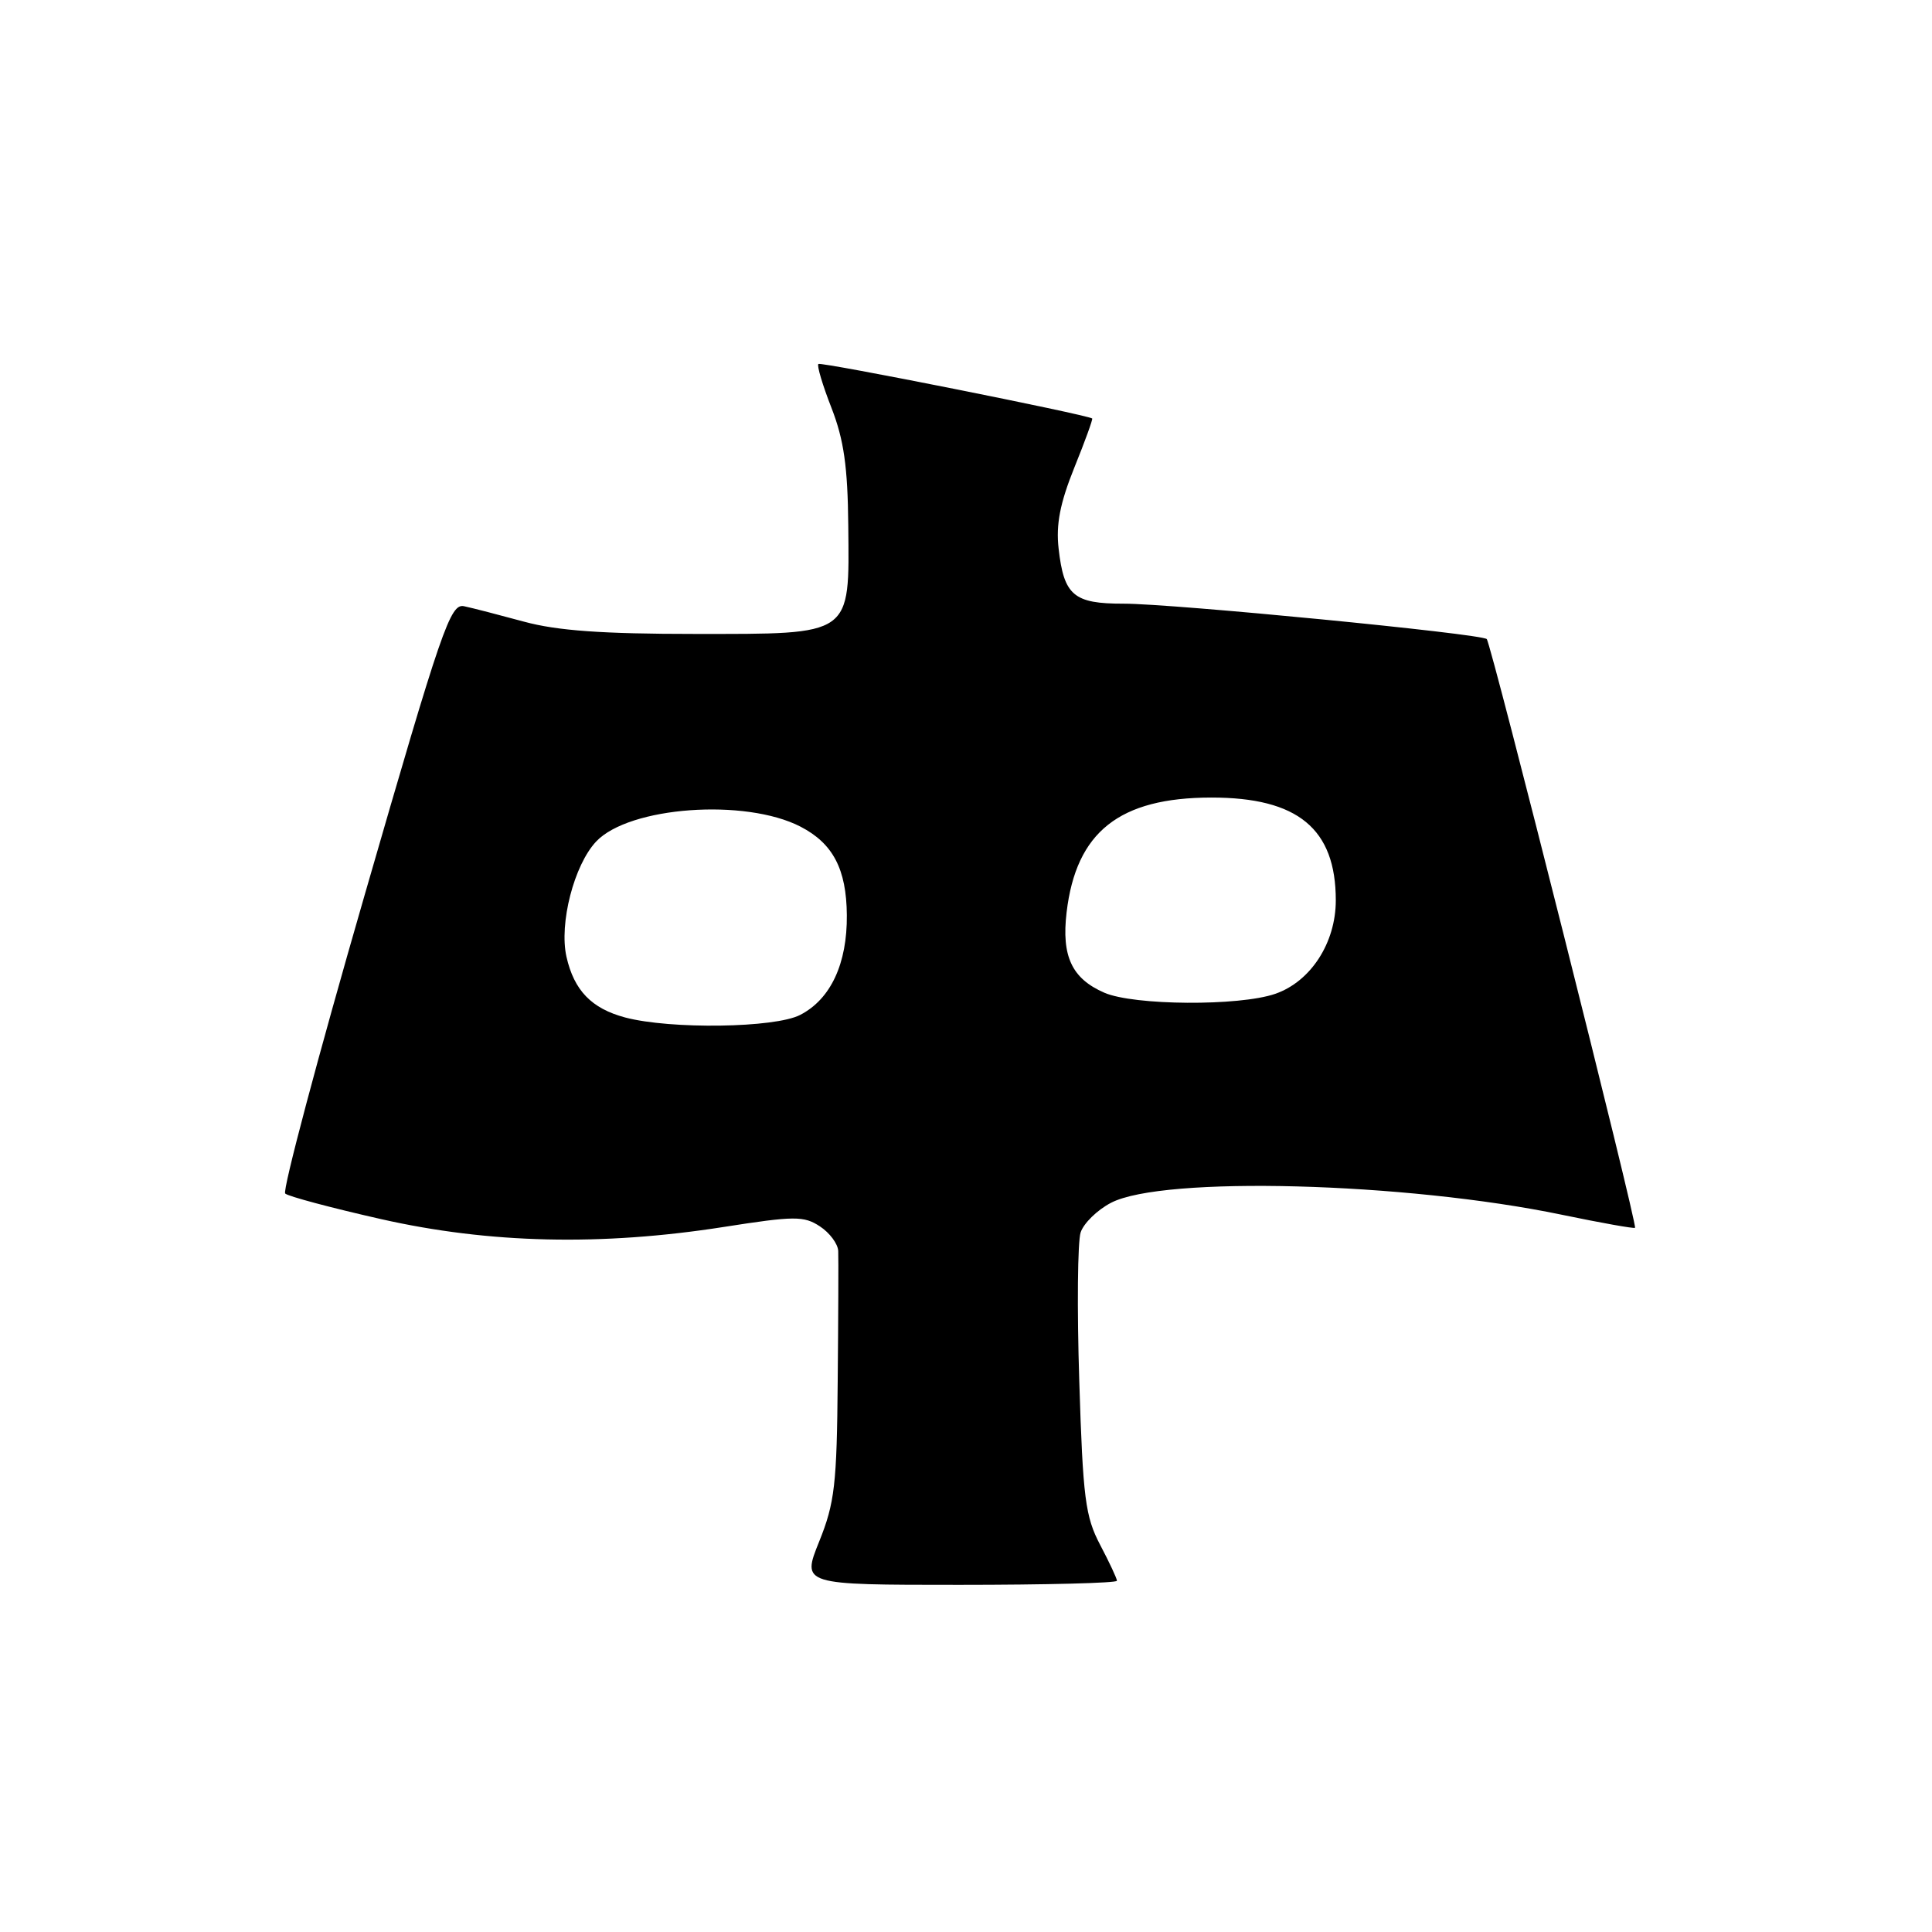 <?xml version="1.0" encoding="UTF-8" standalone="no"?>
<!DOCTYPE svg PUBLIC "-//W3C//DTD SVG 1.1//EN" "http://www.w3.org/Graphics/SVG/1.1/DTD/svg11.dtd" >
<svg xmlns="http://www.w3.org/2000/svg" xmlns:xlink="http://www.w3.org/1999/xlink" version="1.1" viewBox="0 0 256 256">
 <g >
 <path fill="currentColor"
d=" M 148.00 209.46 C 148.00 209.16 147.00 207.03 145.78 204.71 C 143.81 200.97 143.49 198.53 143.01 183.00 C 142.70 173.38 142.79 164.51 143.19 163.30 C 143.59 162.09 145.40 160.32 147.21 159.38 C 154.07 155.79 186.22 156.65 206.95 160.96 C 212.15 162.04 216.52 162.82 216.65 162.69 C 217.00 162.33 197.58 85.24 197.00 84.68 C 196.25 83.97 155.34 79.98 148.87 79.99 C 142.26 80.00 140.97 78.90 140.27 72.67 C 139.91 69.50 140.46 66.66 142.35 61.97 C 143.77 58.47 144.83 55.53 144.72 55.45 C 143.92 54.92 108.76 47.91 108.44 48.23 C 108.22 48.44 109.01 51.07 110.18 54.06 C 111.81 58.25 112.33 61.84 112.40 69.64 C 112.54 84.38 113.08 84.00 92.06 84.00 C 79.84 84.00 73.84 83.57 69.46 82.38 C 66.18 81.49 62.60 80.56 61.50 80.33 C 59.67 79.93 58.56 83.14 48.29 118.69 C 42.12 140.02 37.40 157.78 37.79 158.15 C 38.18 158.52 43.90 160.05 50.50 161.54 C 64.82 164.78 79.67 165.12 95.89 162.58 C 105.28 161.11 106.51 161.10 108.64 162.50 C 109.94 163.35 111.03 164.82 111.07 165.77 C 111.11 166.72 111.08 174.47 111.00 183.00 C 110.89 196.71 110.60 199.16 108.55 204.25 C 106.23 210.00 106.23 210.00 127.12 210.00 C 138.60 210.00 148.00 209.76 148.00 209.46 Z  M 82.83 134.82 C 78.38 133.63 76.07 131.24 75.06 126.78 C 74.07 122.37 76.06 114.63 78.99 111.51 C 83.35 106.87 98.75 105.75 106.08 109.54 C 110.37 111.76 112.16 115.16 112.21 121.25 C 112.27 127.68 110.07 132.40 106.03 134.48 C 102.68 136.22 88.83 136.41 82.83 134.82 Z  M 146.33 131.54 C 142.03 129.67 140.64 126.71 141.33 120.89 C 142.59 110.23 148.32 105.69 160.50 105.68 C 171.98 105.67 177.00 109.82 177.00 119.30 C 177.00 124.94 173.67 130.07 168.97 131.69 C 164.19 133.34 150.24 133.24 146.33 131.54 Z "/>
</g>
</svg>